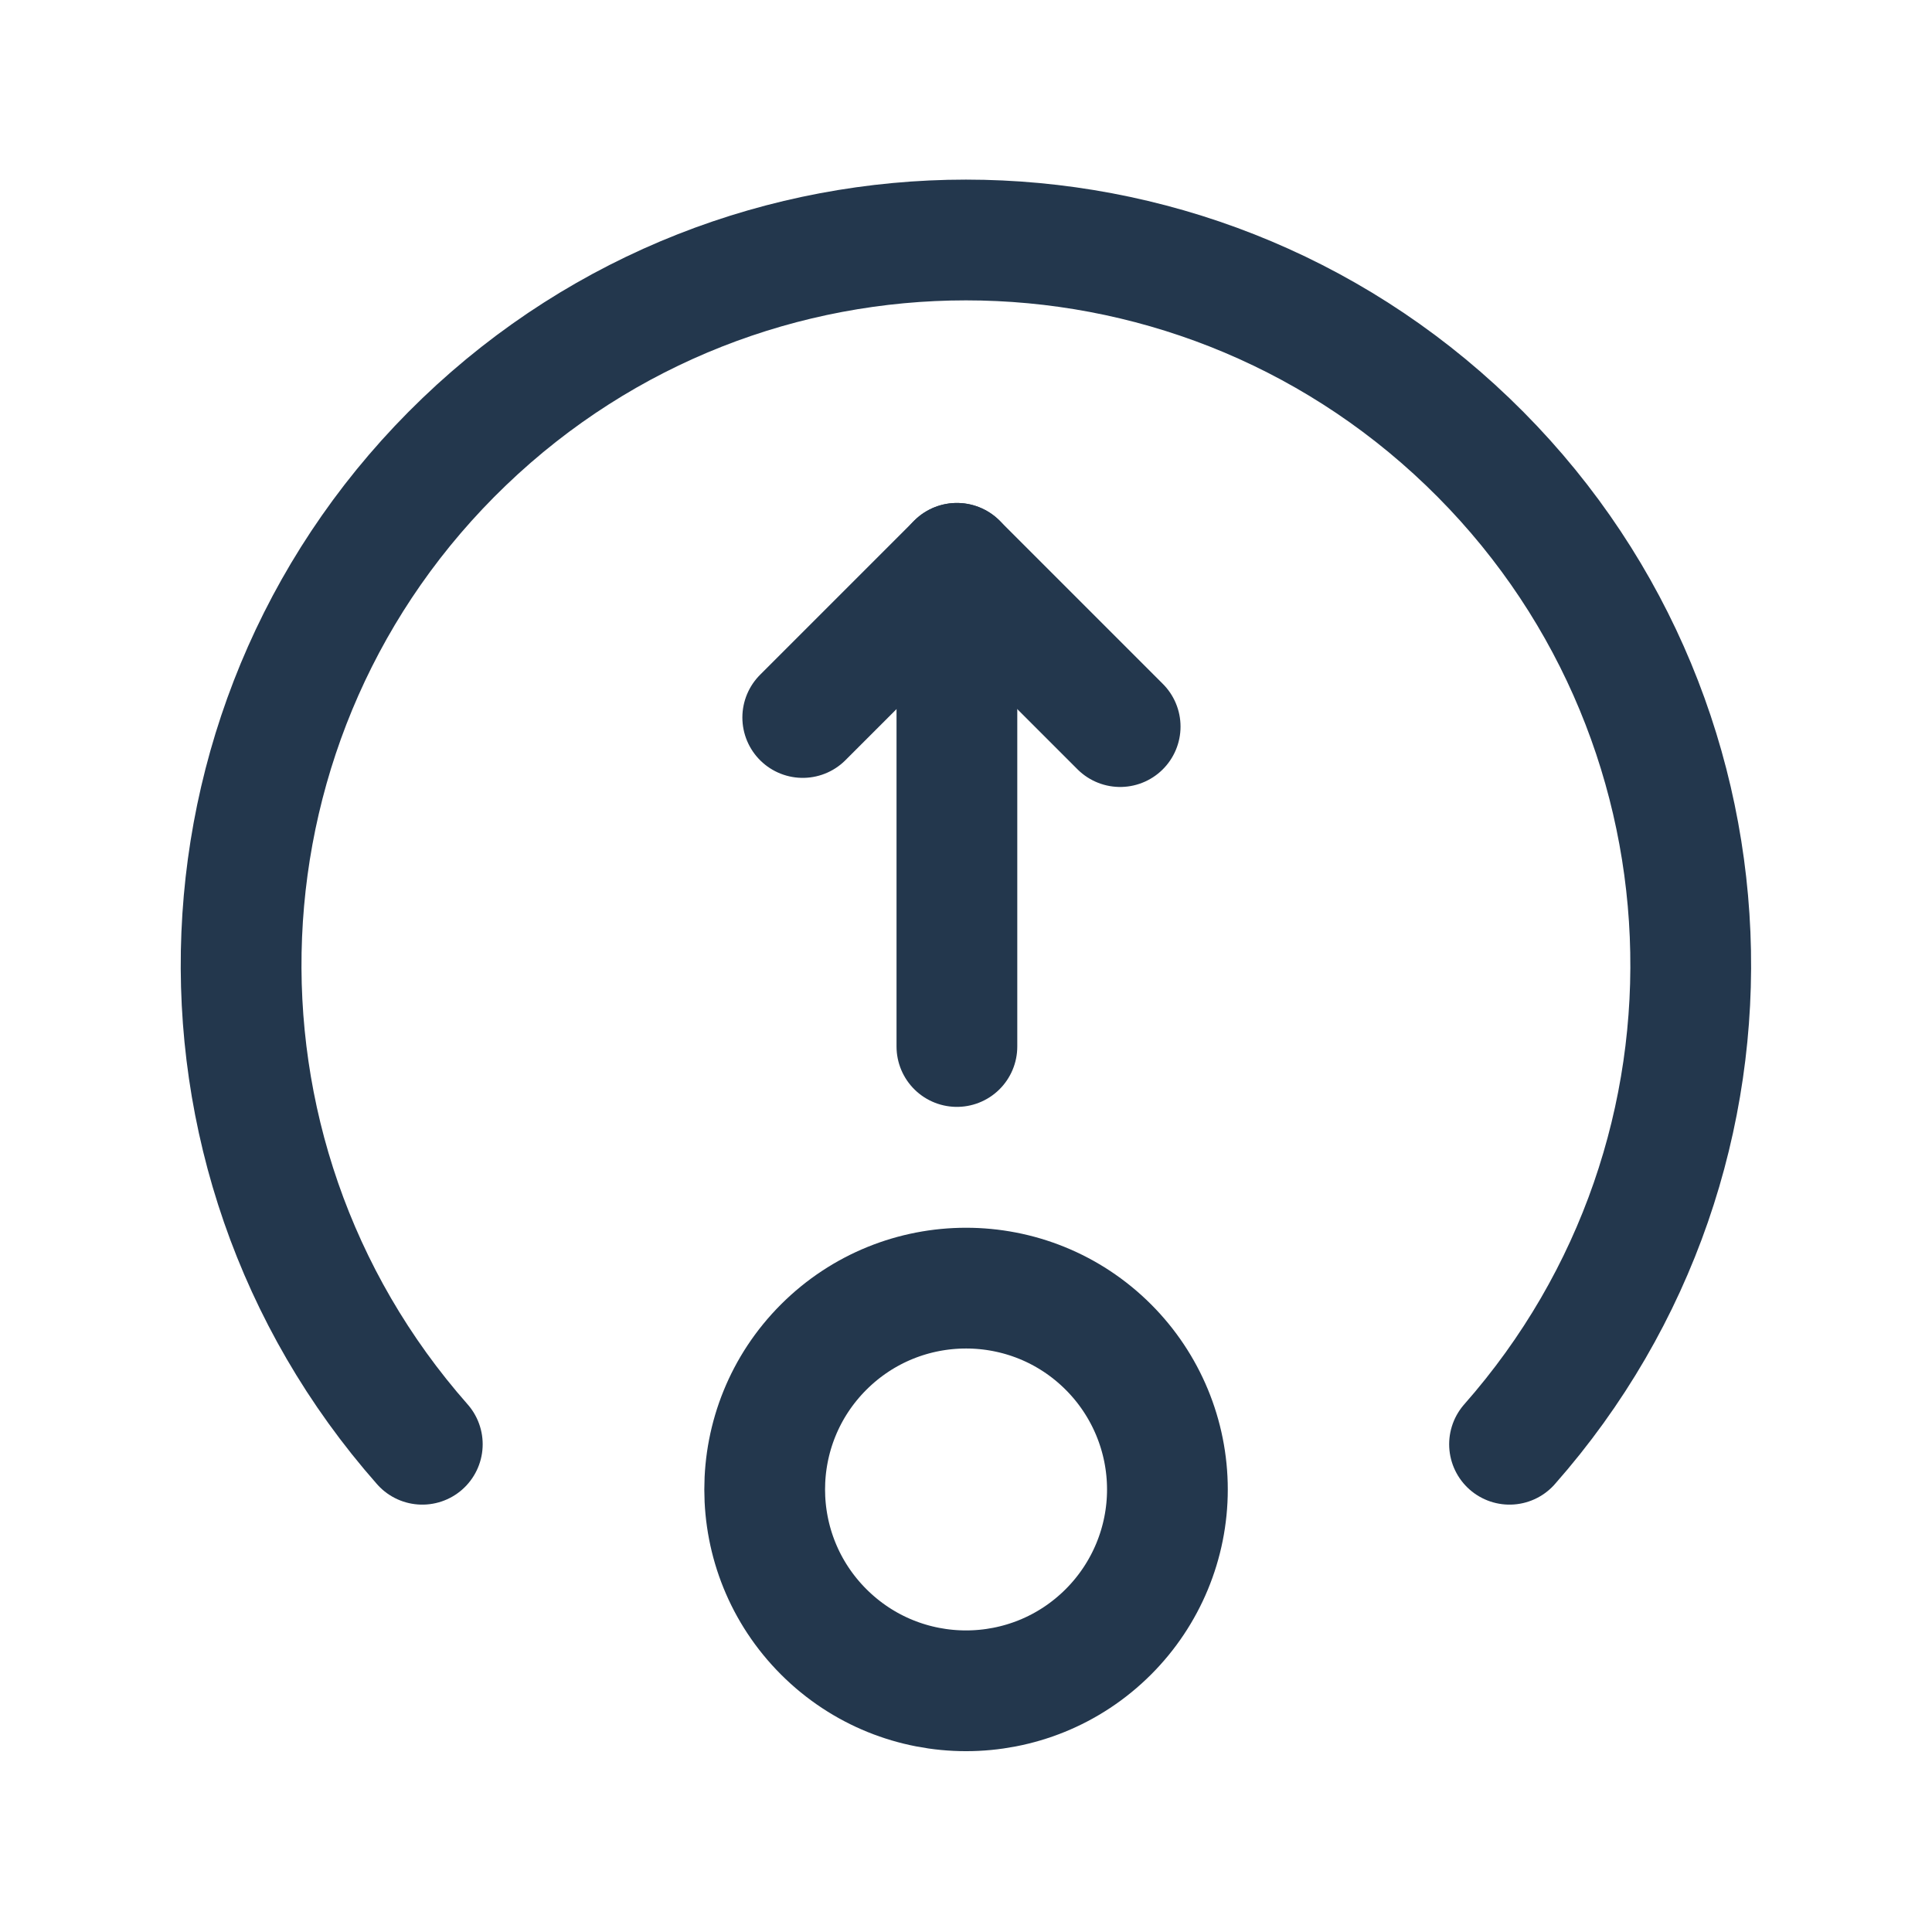 <svg width="24" height="24" viewBox="0 0 24 24" fill="none" xmlns="http://www.w3.org/2000/svg">
<path d="M13.769 20.271C12.792 21.248 11.209 21.248 10.232 20.271C9.255 19.294 9.255 17.711 10.232 16.734C11.209 15.758 12.792 15.757 13.769 16.734C14.238 17.203 14.502 17.839 14.502 18.503C14.502 19.166 14.238 19.802 13.769 20.271" stroke="#23374D" stroke-width="1.5" stroke-linecap="round" stroke-linejoin="round"/>
<path d="M9.972 8.913L11.887 6.998L13.915 9.026" stroke="#23374D" stroke-width="1.5" stroke-linecap="round" stroke-linejoin="round"/>
<path d="M11.887 6.998V13" stroke="#23374D" stroke-width="1.5" stroke-linecap="round" stroke-linejoin="round"/>
<path d="M5.246 17.941C2.054 14.321 2.283 8.828 5.767 5.487C9.25 2.146 14.748 2.146 18.231 5.487C21.715 8.828 21.944 14.321 18.752 17.941" stroke="#23374D" stroke-width="1.5" stroke-linecap="round" stroke-linejoin="round"/>
</svg>
